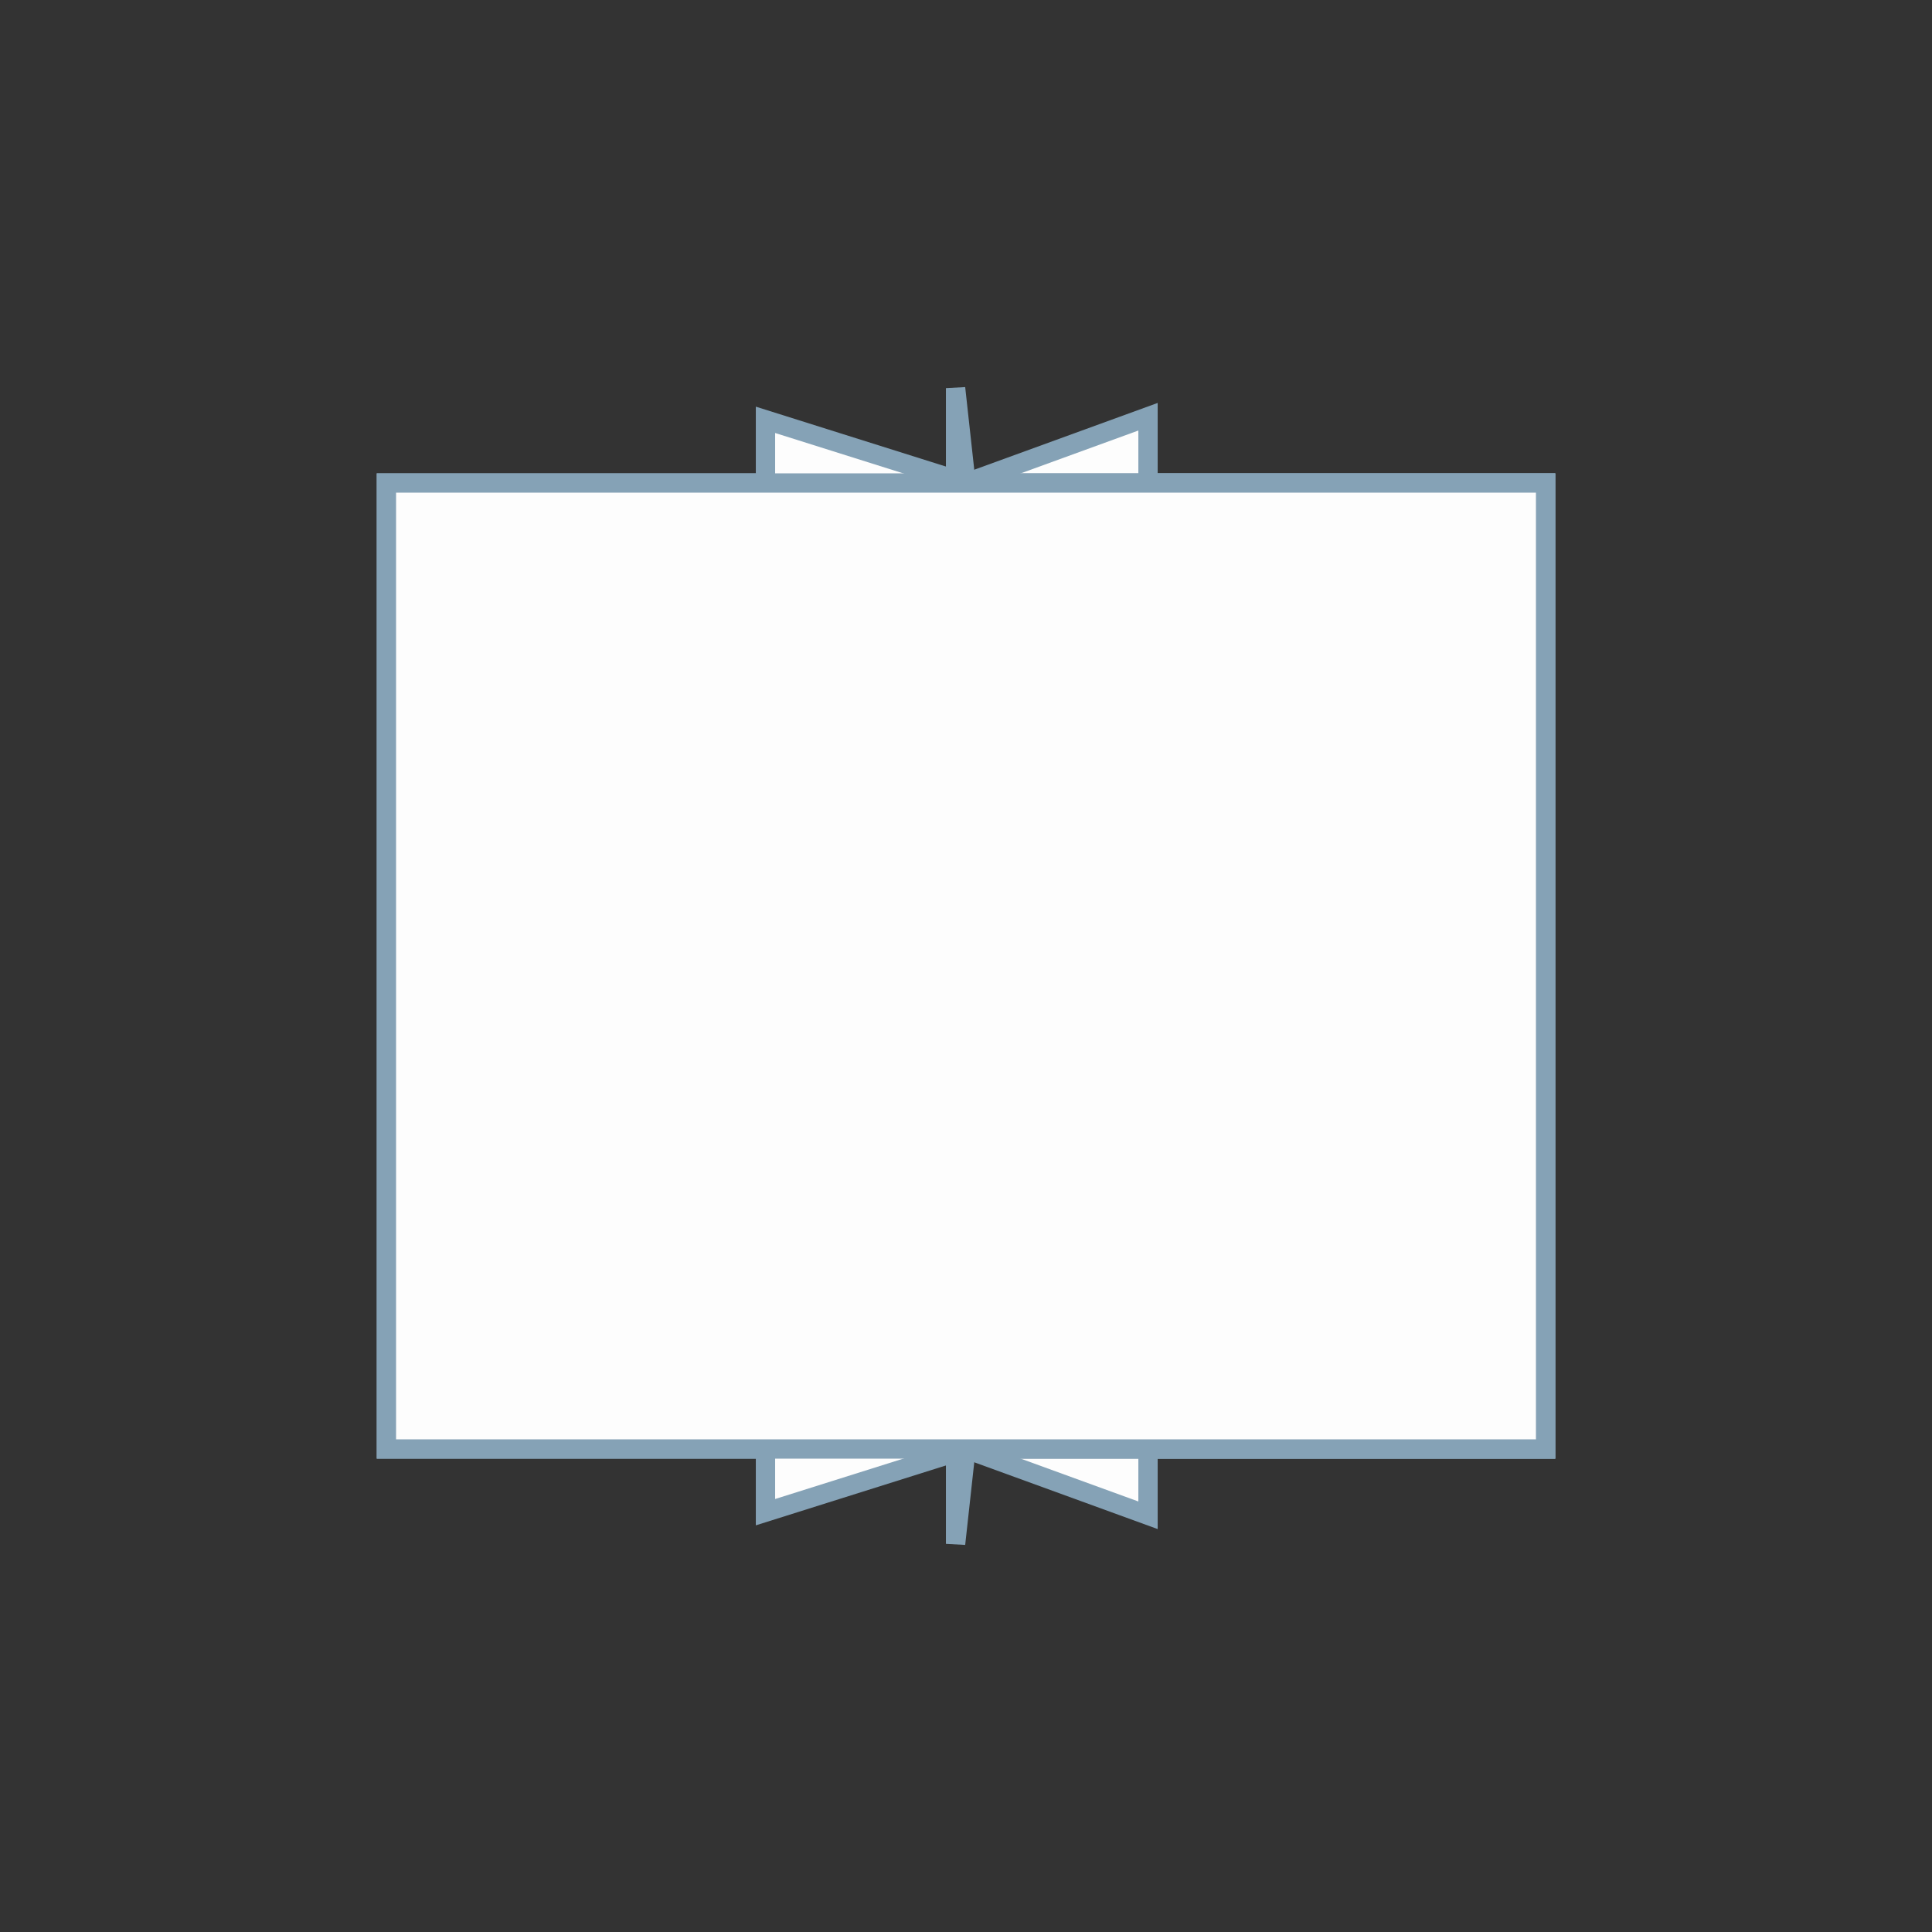 <svg width="50" height="50" xmlns="http://www.w3.org/2000/svg" viewBox="0 0 100 100" preserveAspectRatio="xMidYMid">
    <rect x="0" y="0" width="100" height="100" fill="#333333" stroke="none"/>
    <path d="M20 25L80 25L80 75L20 75Z" fill="#fdfdfd" stroke="#85a2b6" strokeWidth="4"/>
    <path d="M 50 25 L 59.421 21.57 L 59.421 78.43 L 50 75" strokeLinejoin="round" strokeLinecap="round" fill="#fdfdfd" stroke="#85a2b6" strokeWidth="4">
        <animate attributeName="d" calcMode="linear" values="M50 25L80 25L80 75L50 75;M50 25L50 20L50 80L50 75;M50 25L80 25L80 75L50 75;M50 25L80 25L80 75L50 75" keyTimes="0;0.5;0.501;1" dur="1.6" begin="0s" repeatCount="indefinite"/>
        <animate attributeName="opacity" calcMode="linear" values="1;1;0;0" keyTimes="0;0.5;0.5;1" dur="1.6" begin="0s" repeatCount="indefinite"/>
    </path>
    <path d="M 50 25 L 80 25 L 80 75 L 50 75" strokeLinejoin="round" strokeLinecap="round" fill="#fdfdfd" stroke="#85a2b6" strokeWidth="4">
        <animate attributeName="d" calcMode="linear" values="M50 25L80 25L80 75L50 75;M50 25L50 20L50 80L50 75;M50 25L80 25L80 75L50 75;M50 25L80 25L80 75L50 75" keyTimes="0;0.5;0.501;1" dur="1.6" begin="-0.266s" repeatCount="indefinite"/>
        <animate attributeName="opacity" calcMode="linear" values="1;1;0;0" keyTimes="0;0.5;0.5;1" dur="1.6" begin="-0.266s" repeatCount="indefinite"/>
    </path>
    <path d="M 50 25 L 80 25 L 80 75 L 50 75" strokeLinejoin="round" strokeLinecap="round" fill="#fdfdfd" stroke="#85a2b6" strokeWidth="4">
        <animate attributeName="d" calcMode="linear" values="M50 25L80 25L80 75L50 75;M50 25L50 20L50 80L50 75;M50 25L80 25L80 75L50 75;M50 25L80 25L80 75L50 75" keyTimes="0;0.5;0.501;1" dur="1.6" begin="-0.528s" repeatCount="indefinite"/>
        <animate attributeName="opacity" calcMode="linear" values="1;1;0;0" keyTimes="0;0.5;0.5;1" dur="1.6" begin="-0.528s" repeatCount="indefinite"/>
    </path>
    <path d="M 50 25 L 39.621 21.73 L 39.621 78.27 L 50 75" strokeLinejoin="round" strokeLinecap="round" fill="#fdfdfd" stroke="#85a2b6" strokeWidth="4">
        <animate attributeName="d" calcMode="linear" values="M50 25L20 25L20 75L50 75;M50 25L20 25L20 75L50 75;M50 25L50 20L50 80L50 75;M50 25L20 25L20 75L50 75" keyTimes="0;0.499;0.5;1" dur="1.6" begin="-0.528s" repeatCount="indefinite"/>
        <animate attributeName="opacity" calcMode="linear" values="0;0;1;1" keyTimes="0;0.5;0.5;1" dur="1.6" begin="-0.528s" repeatCount="indefinite"/>
    </path>
    <path d="M 50 25 L 49.461 20.09 L 49.461 79.91 L 50 75" strokeLinejoin="round" strokeLinecap="round" fill="#fdfdfd" stroke="#85a2b6" strokeWidth="4">
        <animate attributeName="d" calcMode="linear" values="M50 25L20 25L20 75L50 75;M50 25L20 25L20 75L50 75;M50 25L50 20L50 80L50 75;M50 25L20 25L20 75L50 75" keyTimes="0;0.499;0.5;1" dur="1.6" begin="-0.266s" repeatCount="indefinite"/>
        <animate attributeName="opacity" calcMode="linear" values="0;0;1;1" keyTimes="0;0.5;0.5;1" dur="1.6" begin="-0.266s" repeatCount="indefinite"/>
    </path>
    <path d="M 50 25 L 20 25 L 20 75 L 50 75" strokeLinejoin="round" strokeLinecap="round" fill="#fdfdfd" stroke="#85a2b6" strokeWidth="4">
        <animate attributeName="d" calcMode="linear" values="M50 25L20 25L20 75L50 75;M50 25L20 25L20 75L50 75;M50 25L50 20L50 80L50 75;M50 25L20 25L20 75L50 75" keyTimes="0;0.499;0.5;1" dur="1.6" begin="0s" repeatCount="indefinite"/>
        <animate attributeName="opacity" calcMode="linear" values="0;0;1;1" keyTimes="0;0.5;0.5;1" dur="1.6" begin="0s" repeatCount="indefinite"/>
    </path>
</svg>
